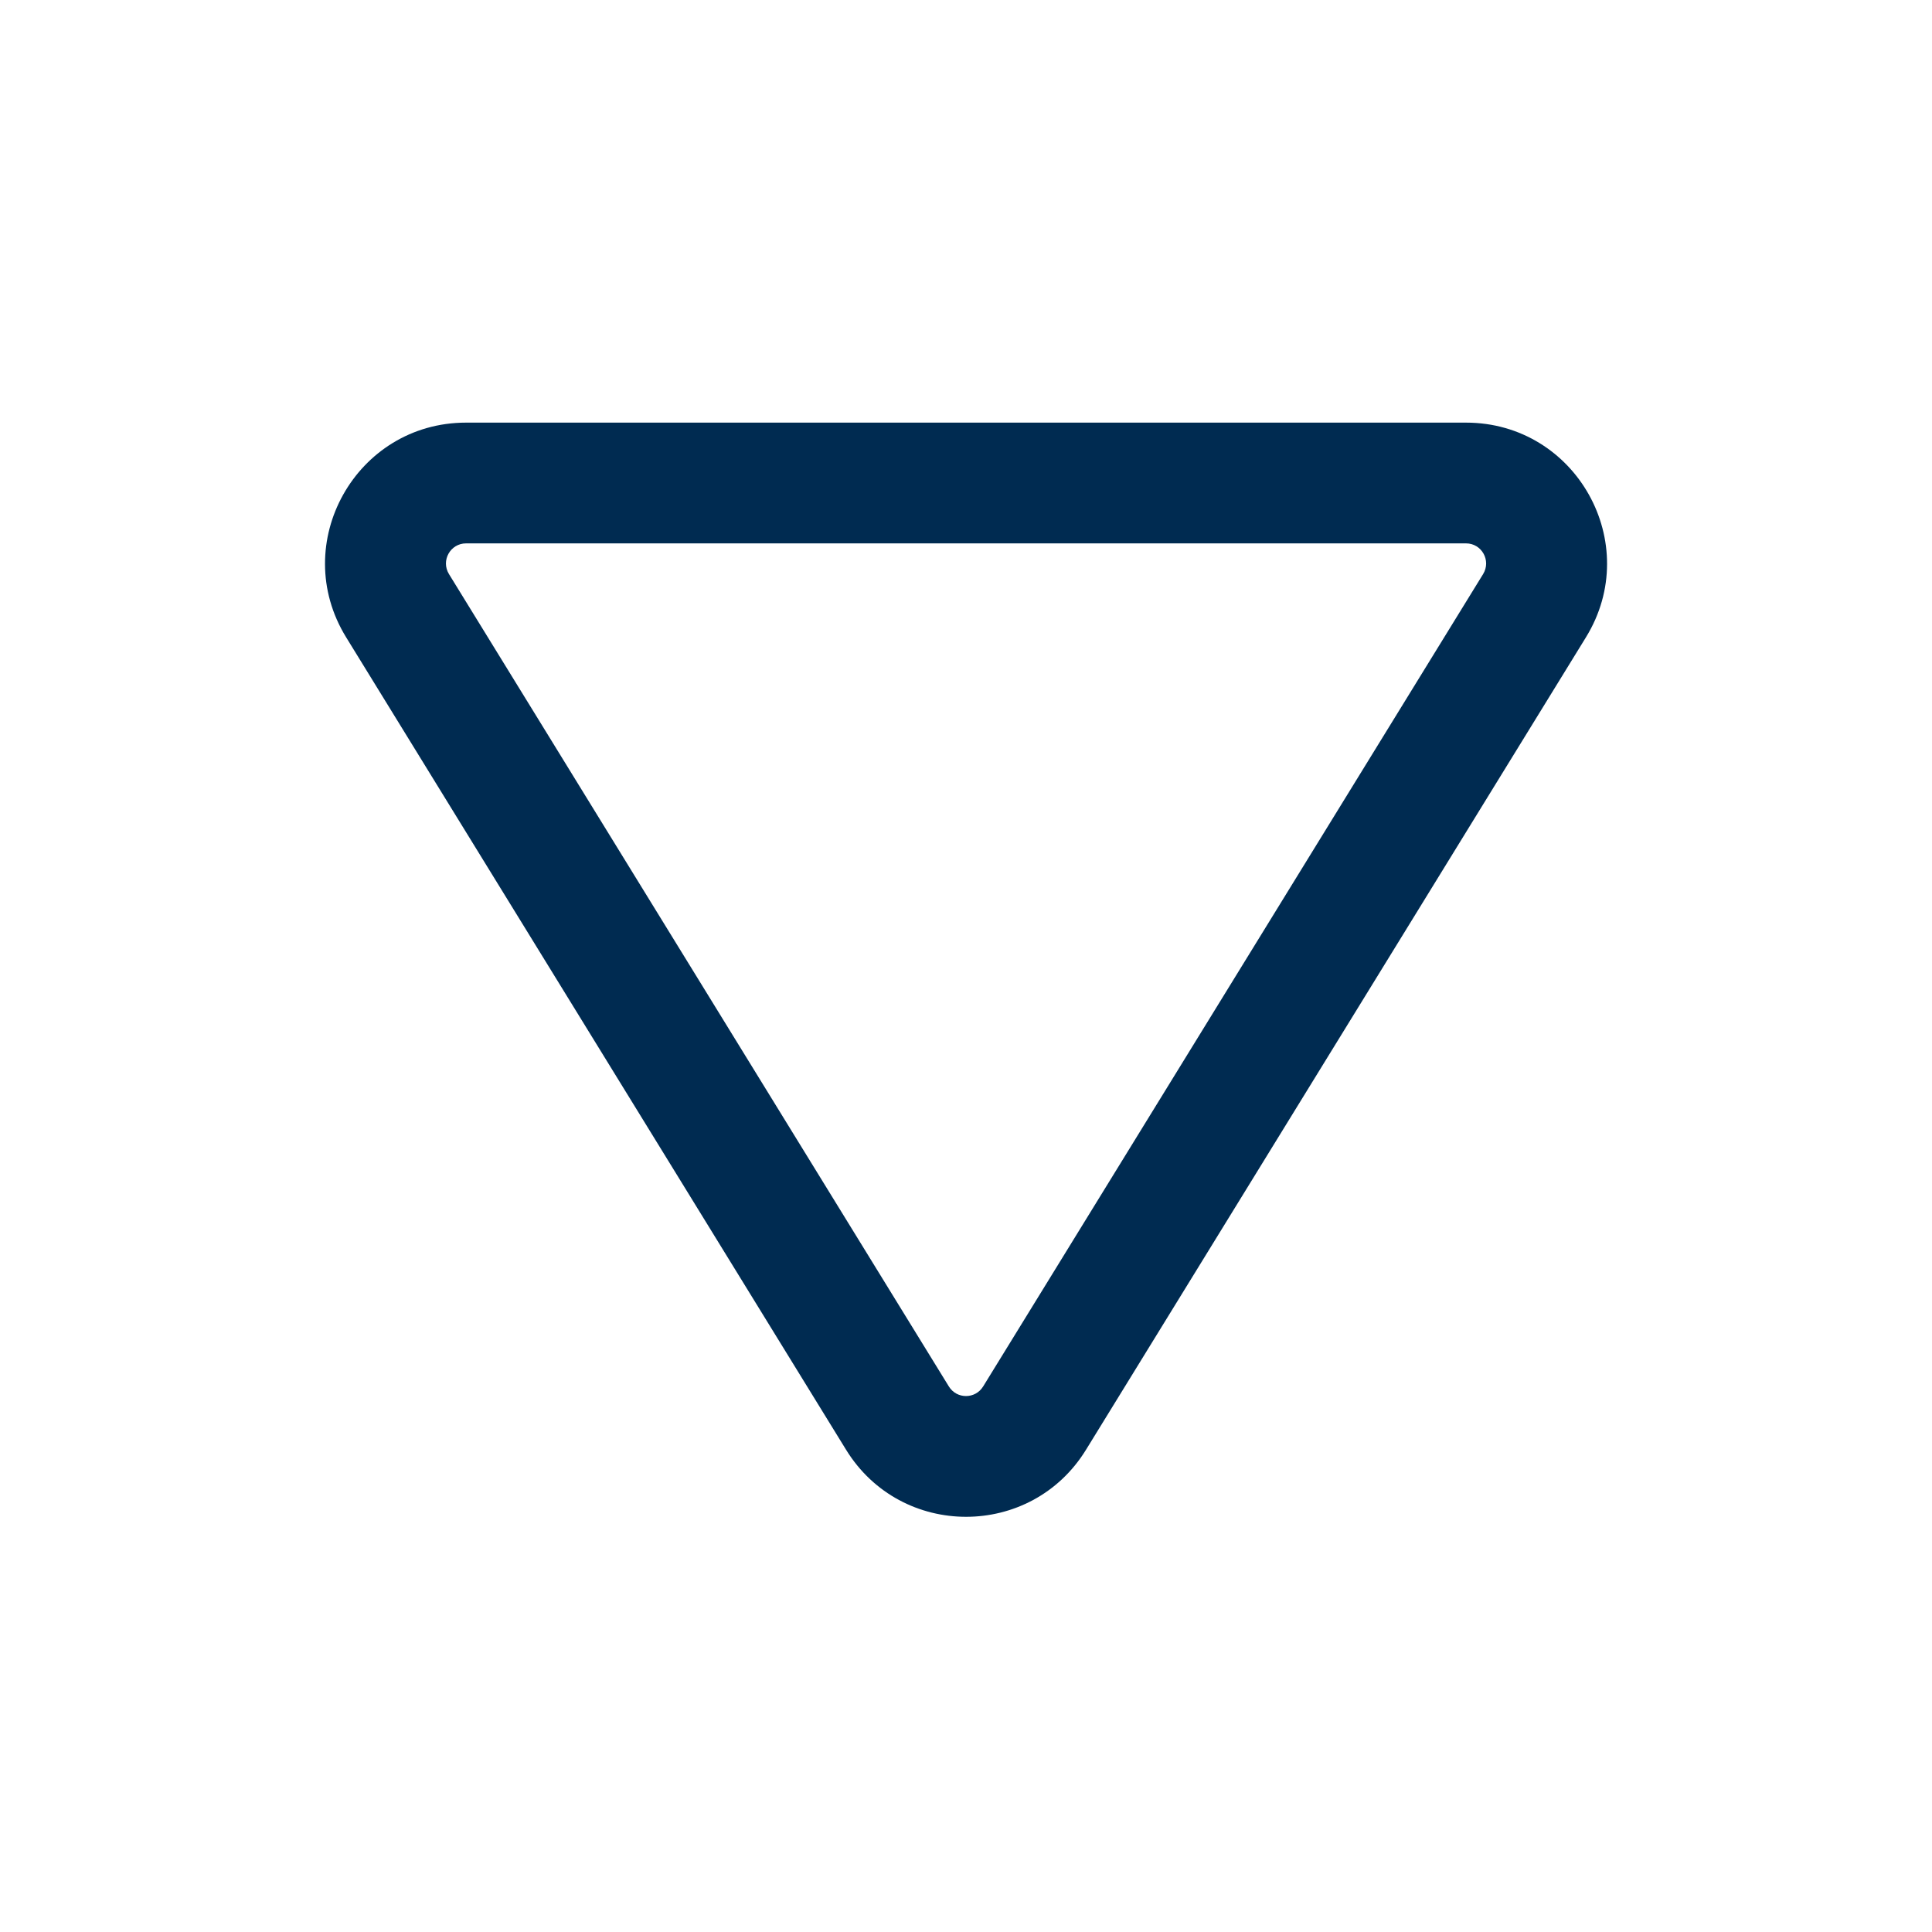 <svg width="24" height="24" viewBox="0 0 24 24" fill="none" xmlns="http://www.w3.org/2000/svg">
<path fill-rule="evenodd" clip-rule="evenodd" d="M18.424,7.131c0.102,-0.167 -0.017,-0.381 -0.213,-0.381h-12.421c-0.196,0 -0.315,0.214 -0.213,0.381l6.21,10.092c0.098,0.159 0.328,0.159 0.426,0zM4.3,7.917c-0.718,-1.166 0.121,-2.667 1.49,-2.667h12.421c1.369,0 2.208,1.501 1.49,2.667l-6.21,10.092c-0.683,1.111 -2.297,1.111 -2.981,0z" fill="#002B51"/>
</svg>
